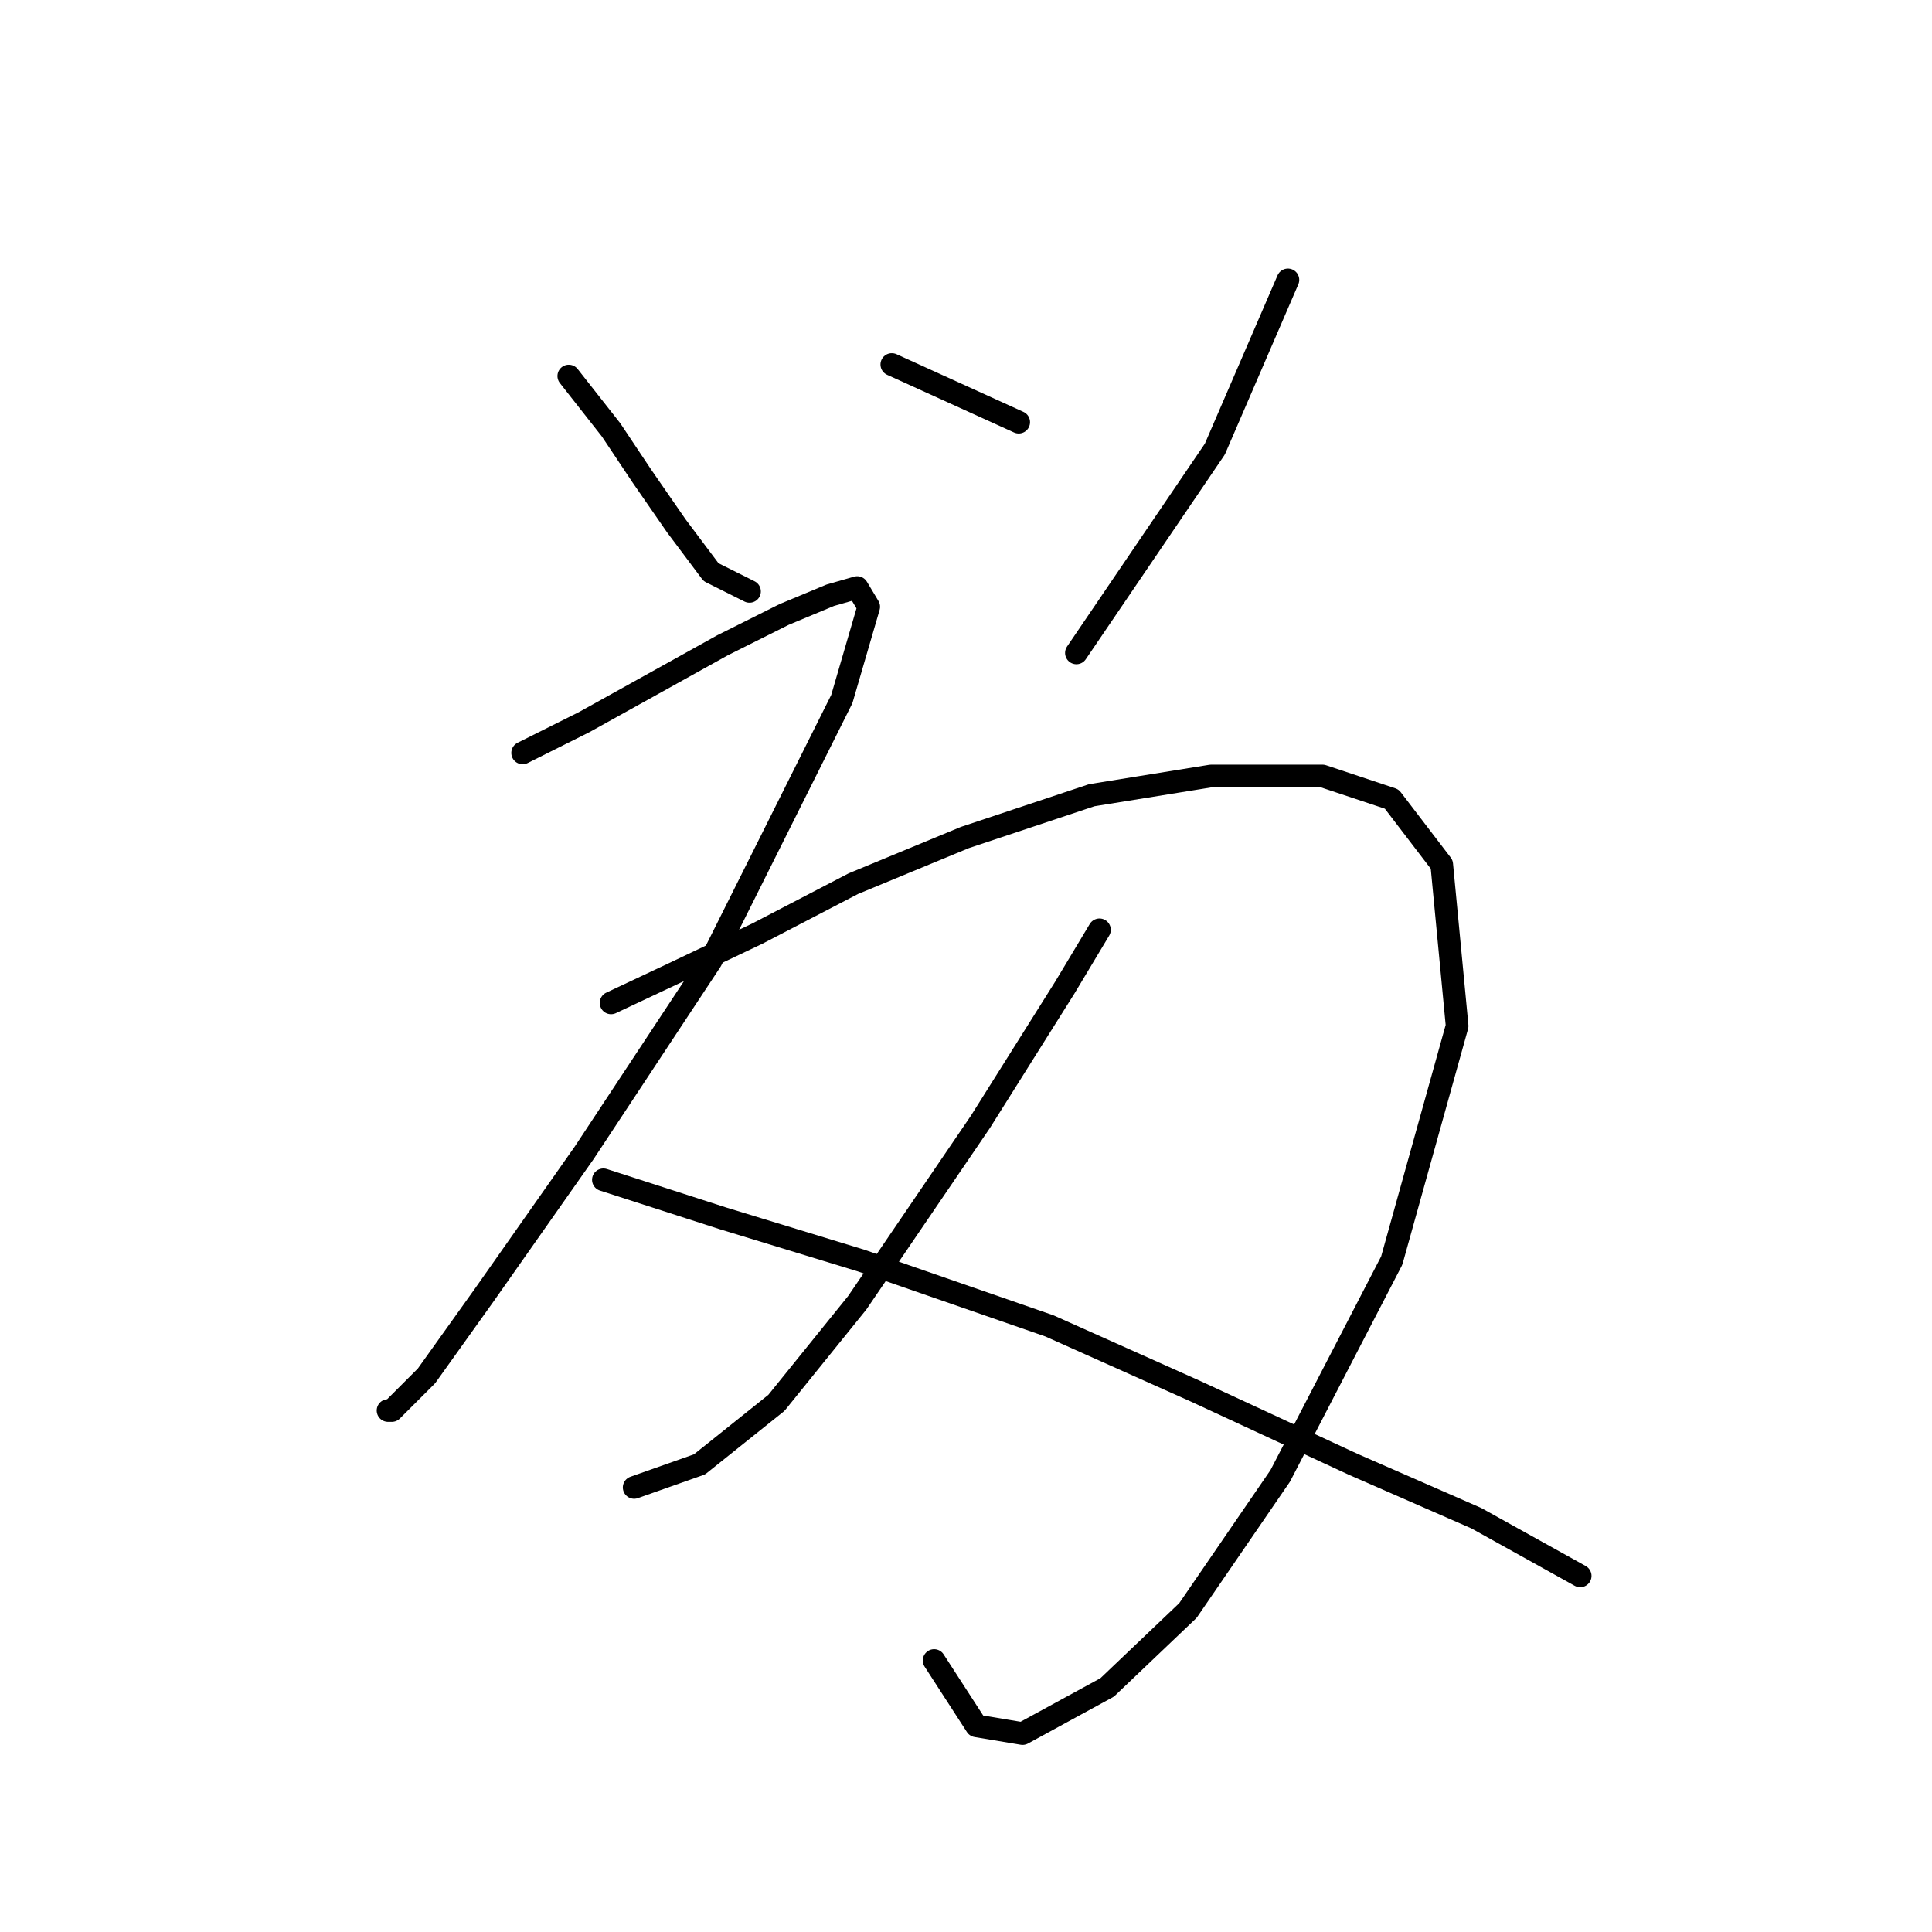 <?xml version="1.0" standalone="no"?>
    <svg width="256" height="256" xmlns="http://www.w3.org/2000/svg" version="1.1">
    <polyline stroke="black" stroke-width="3" stroke-linecap="round" fill="transparent" stroke-linejoin="round" points="75.365 49.827 80.97 56.961 85.047 63.076 89.633 69.7 94.219 75.815 99.315 78.363 99.315 78.363 " />
        <polyline stroke="black" stroke-width="3" stroke-linecap="round" fill="transparent" stroke-linejoin="round" points="118.169 48.298 129.38 53.394 134.985 55.942 134.985 55.942 " />
        <polyline stroke="black" stroke-width="3" stroke-linecap="round" fill="transparent" stroke-linejoin="round" points="170.655 37.087 160.974 59.509 142.629 86.516 142.629 86.516 " />
        <polyline stroke="black" stroke-width="3" stroke-linecap="round" fill="transparent" stroke-linejoin="round" points="69.25 99.765 77.403 95.688 86.576 90.593 95.748 85.497 103.901 81.42 110.016 78.872 113.583 77.853 115.112 80.401 111.545 92.631 94.219 127.282 77.403 152.761 64.154 171.615 56.511 182.316 51.924 186.902 51.415 186.902 51.415 186.902 " />
        <polyline stroke="black" stroke-width="3" stroke-linecap="round" fill="transparent" stroke-linejoin="round" points="80.97 132.887 89.633 128.811 100.334 123.715 113.073 117.091 127.851 110.976 144.667 105.37 160.464 102.822 175.242 102.822 184.414 105.88 191.038 114.543 193.077 135.945 184.414 167.029 169.636 195.565 157.406 213.4 146.705 223.592 135.495 229.707 129.38 228.687 123.775 220.025 123.775 220.025 " />
        <polyline stroke="black" stroke-width="3" stroke-linecap="round" fill="transparent" stroke-linejoin="round" points="145.686 123.205 141.1 130.849 129.889 148.684 113.583 172.634 102.882 185.883 92.69 194.036 84.028 197.094 84.028 197.094 " />
        <polyline stroke="black" stroke-width="3" stroke-linecap="round" fill="transparent" stroke-linejoin="round" points="79.951 156.328 95.748 161.424 114.093 167.029 139.062 175.692 158.426 184.354 179.318 194.036 195.625 201.17 209.383 208.814 209.383 208.814 " />
        </svg>